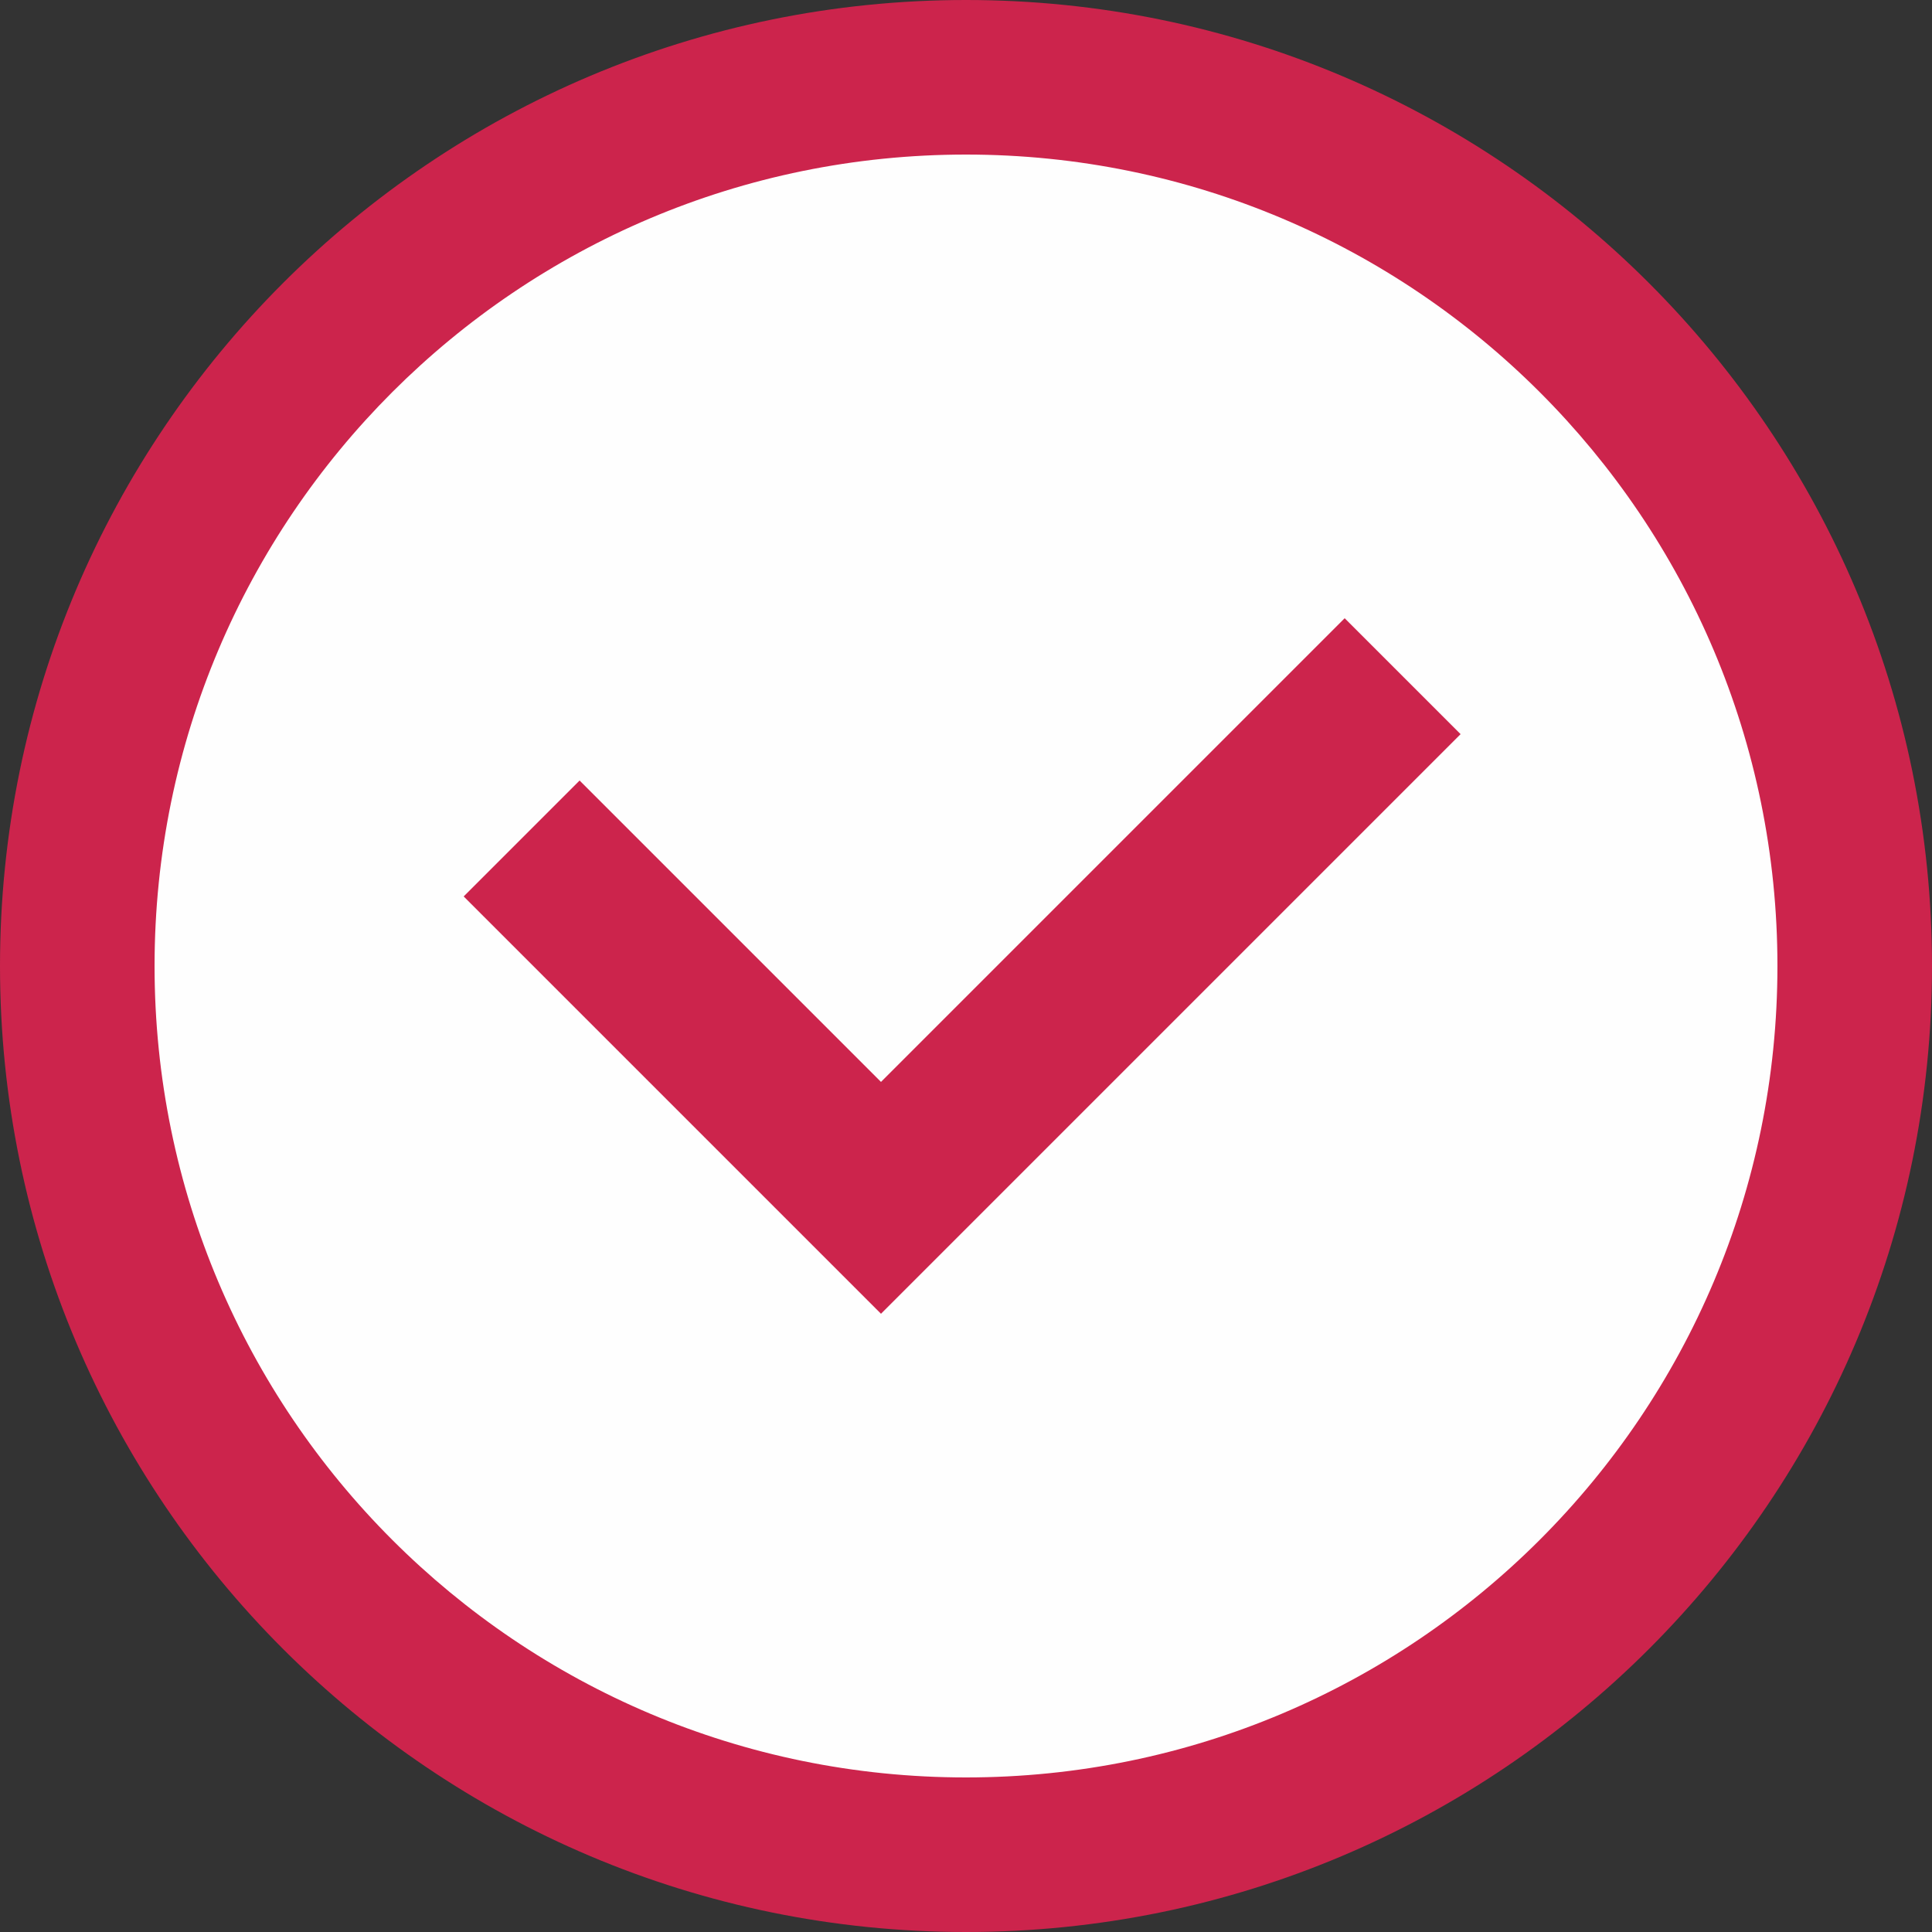 <?xml version="1.0" encoding="UTF-8"?>
<!DOCTYPE svg PUBLIC "-//W3C//DTD SVG 1.1//EN" "http://www.w3.org/Graphics/SVG/1.1/DTD/svg11.dtd">
<!-- Creator: CorelDRAW X6 -->
<svg xmlns="http://www.w3.org/2000/svg" xml:space="preserve" width="2.497mm" height="2.497mm" version="1.1" style="shape-rendering:geometricPrecision; text-rendering:geometricPrecision; image-rendering:optimizeQuality; fill-rule:evenodd; clip-rule:evenodd"
viewBox="0 0 250 250"
 xmlns:xlink="http://www.w3.org/1999/xlink">
 <rect x="0" y="0" width="250" height="250" fill="#333333" stroke="none"/>
 <defs>
  <style type="text/css">
   <![CDATA[
    .fil0 {fill:#FEFEFE}
    .fil1 {fill:#CC244C}
   ]]>
  </style>
 </defs>
 <g id="Слой_x0020_1">
  <g id="_397581464">
   <path class="fil0" d="M125 5c66,0 119,54 119,120 0,66 -53,119 -119,119 -66,0 -120,-53 -120,-119 0,-66 54,-120 120,-120z"/>
   <path class="fil1" d="M60 116l15 -15 39 39 60 -60 15 15 -60 60 -15 15 -15 -15 -39 -39zm65 -116c69,0 125,56 125,125 0,69 -56,125 -125,125 -69,0 -125,-56 -125,-125 0,-69 56,-125 125,-125zm0 20c58,0 105,47 105,105 0,58 -47,105 -105,105 -58,0 -105,-47 -105,-105 0,-58 47,-105 105,-105z"/>
  </g>
 </g>
</svg>
